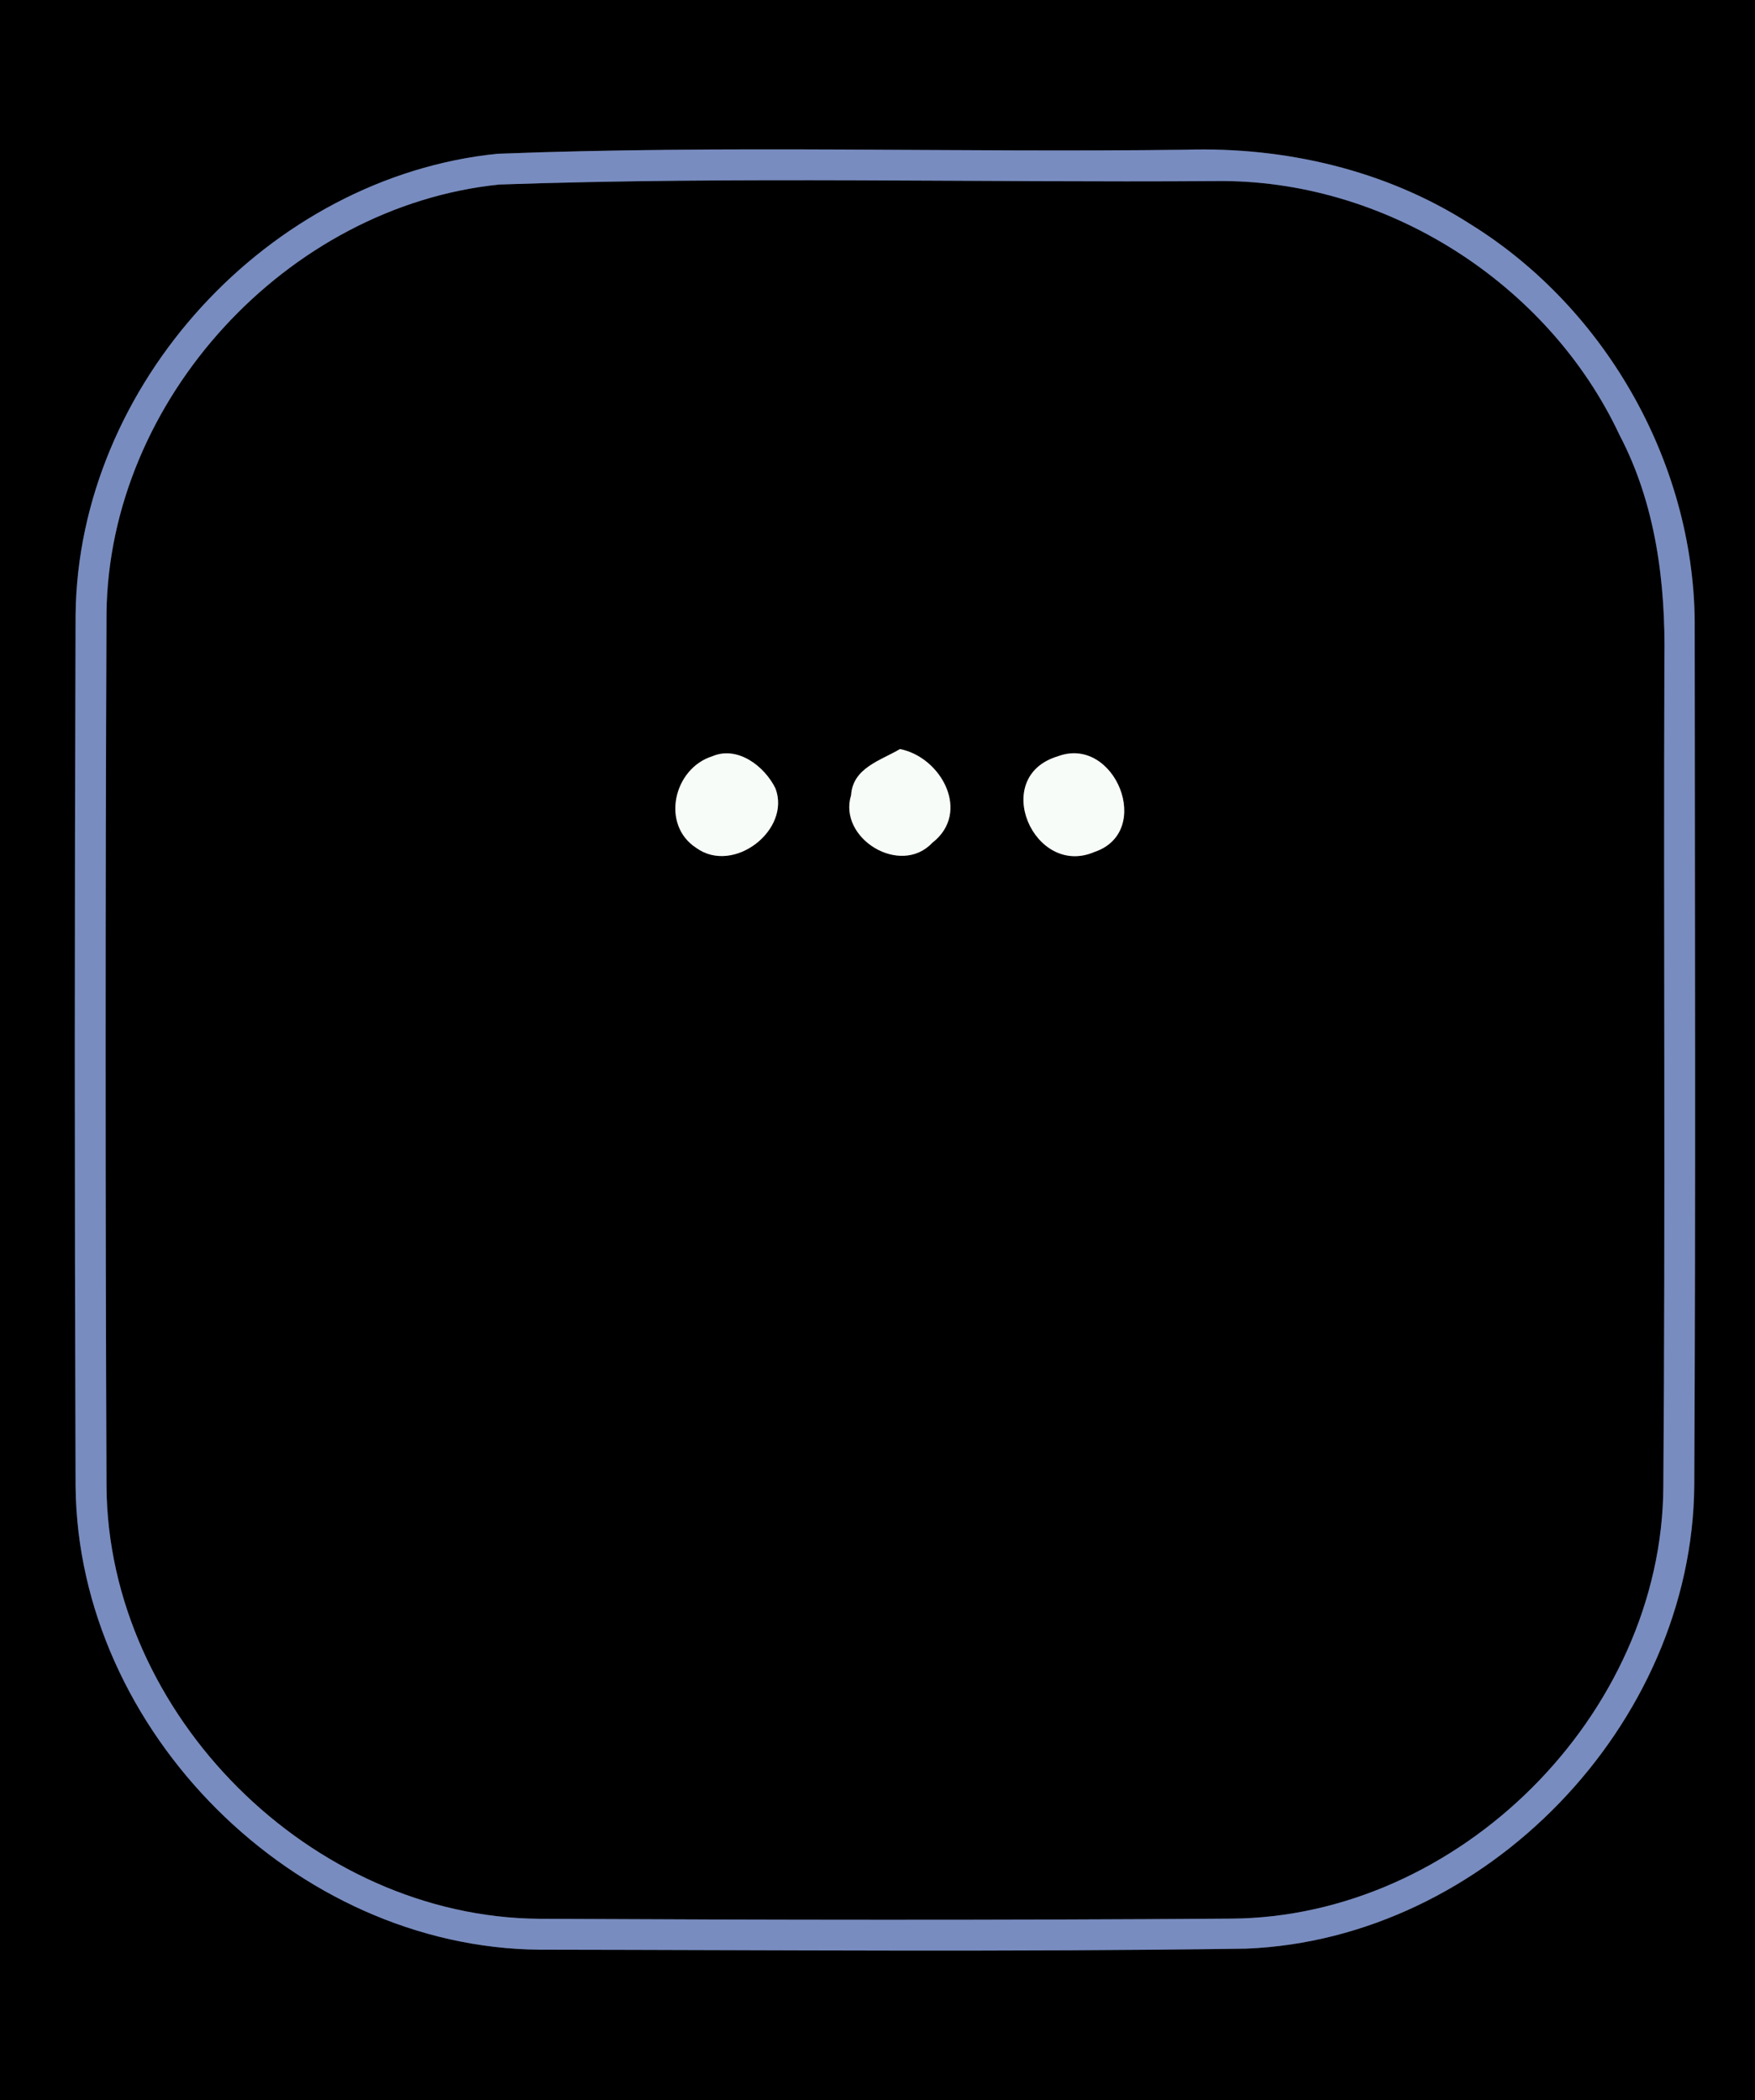<?xml version="1.0" encoding="UTF-8" ?>
<!DOCTYPE svg PUBLIC "-//W3C//DTD SVG 1.1//EN" "http://www.w3.org/Graphics/SVG/1.1/DTD/svg11.dtd">
<svg width="117px" height="140px" viewBox="0 0 117 140" version="1.1" xmlns="http://www.w3.org/2000/svg">
<rect x="0" y="0" width="117" height="140" fill="#333333" stroke="none"/>
<g id="#000000ff">
<path fill="#000000" opacity="1.00" d=" M 0.00 0.00 L 117.00 0.00 L 117.00 140.00 L 0.00 140.00 L 0.00 0.00 M 33.16 10.25 C 17.91 11.80 5.20 25.66 5.04 40.99 C 4.97 60.35 4.97 79.72 5.04 99.08 C 5.20 115.40 19.67 129.83 35.99 129.96 C 51.68 129.98 67.39 130.12 83.08 129.89 C 99.03 129.25 112.84 114.95 112.95 98.99 C 113.05 80.00 112.99 60.99 112.98 41.99 C 113.09 31.17 107.18 20.60 97.99 14.92 C 92.39 11.33 85.66 9.78 79.05 9.98 C 63.76 10.18 48.44 9.66 33.16 10.25 Z" />
<path fill="#000000" opacity="1.00" d=" M 33.29 12.30 C 49.19 11.75 65.12 12.18 81.03 12.07 C 92.29 11.91 103.20 18.82 107.97 29.00 C 110.39 33.61 111.05 38.88 110.96 44.02 C 110.90 62.37 111.03 80.73 110.89 99.09 C 110.81 114.30 97.24 127.82 82.03 127.89 C 66.67 128.00 51.31 127.98 35.95 127.90 C 20.74 127.79 7.20 114.29 7.10 99.07 C 7.02 79.68 7.02 60.29 7.10 40.90 C 7.25 26.65 19.13 13.75 33.29 12.30 M 47.49 50.41 C 44.90 51.22 44.04 54.98 46.42 56.52 C 48.90 58.31 52.74 55.33 51.70 52.56 C 50.98 51.08 49.18 49.69 47.49 50.41 M 70.53 50.41 C 65.97 51.77 68.94 58.52 72.96 56.79 C 76.95 55.45 74.32 49.00 70.53 50.41 M 56.74 53.00 C 55.85 55.89 60.03 58.44 62.15 56.18 C 64.75 54.17 62.77 50.48 60.00 49.93 C 58.70 50.70 56.86 51.18 56.74 53.00 Z" />
</g>
<g id="#788cc0ff">
<path fill="#788cc0" opacity="1.00" d=" M 33.16 10.25 C 48.44 9.66 63.76 10.18 79.05 9.98 C 85.66 9.78 92.39 11.33 97.99 14.92 C 107.18 20.60 113.09 31.17 112.98 41.99 C 112.99 60.99 113.05 80.00 112.95 98.99 C 112.84 114.95 99.03 129.25 83.08 129.89 C 67.39 130.12 51.68 129.98 35.99 129.96 C 19.67 129.83 5.20 115.40 5.04 99.08 C 4.97 79.72 4.97 60.35 5.04 40.99 C 5.20 25.66 17.91 11.80 33.16 10.25 M 33.29 12.30 C 19.13 13.75 7.25 26.65 7.10 40.90 C 7.02 60.29 7.02 79.68 7.10 99.07 C 7.20 114.29 20.74 127.79 35.95 127.90 C 51.31 127.98 66.67 128.00 82.03 127.89 C 97.24 127.82 110.81 114.30 110.89 99.09 C 111.03 80.73 110.90 62.37 110.96 44.02 C 111.05 38.88 110.39 33.61 107.97 29.00 C 103.20 18.82 92.29 11.91 81.03 12.07 C 65.12 12.18 49.19 11.75 33.29 12.30 Z" />
</g>
<g id="#f8fcf8ff">
<path fill="#f8fcf8" opacity="1.00" d=" M 47.49 50.41 C 49.18 49.69 50.98 51.08 51.70 52.56 C 52.74 55.33 48.90 58.31 46.42 56.52 C 44.04 54.98 44.90 51.22 47.49 50.41 Z" />
<path fill="#f8fcf8" opacity="1.00" d=" M 70.53 50.41 C 74.32 49.00 76.95 55.45 72.96 56.79 C 68.94 58.52 65.97 51.77 70.53 50.41 Z" />
<path fill="#f8fcf8" opacity="1.00" d=" M 56.74 53.00 C 56.86 51.18 58.70 50.70 60.00 49.93 C 62.77 50.48 64.75 54.17 62.15 56.18 C 60.03 58.44 55.85 55.89 56.74 53.00 Z" />
</g>
</svg>
